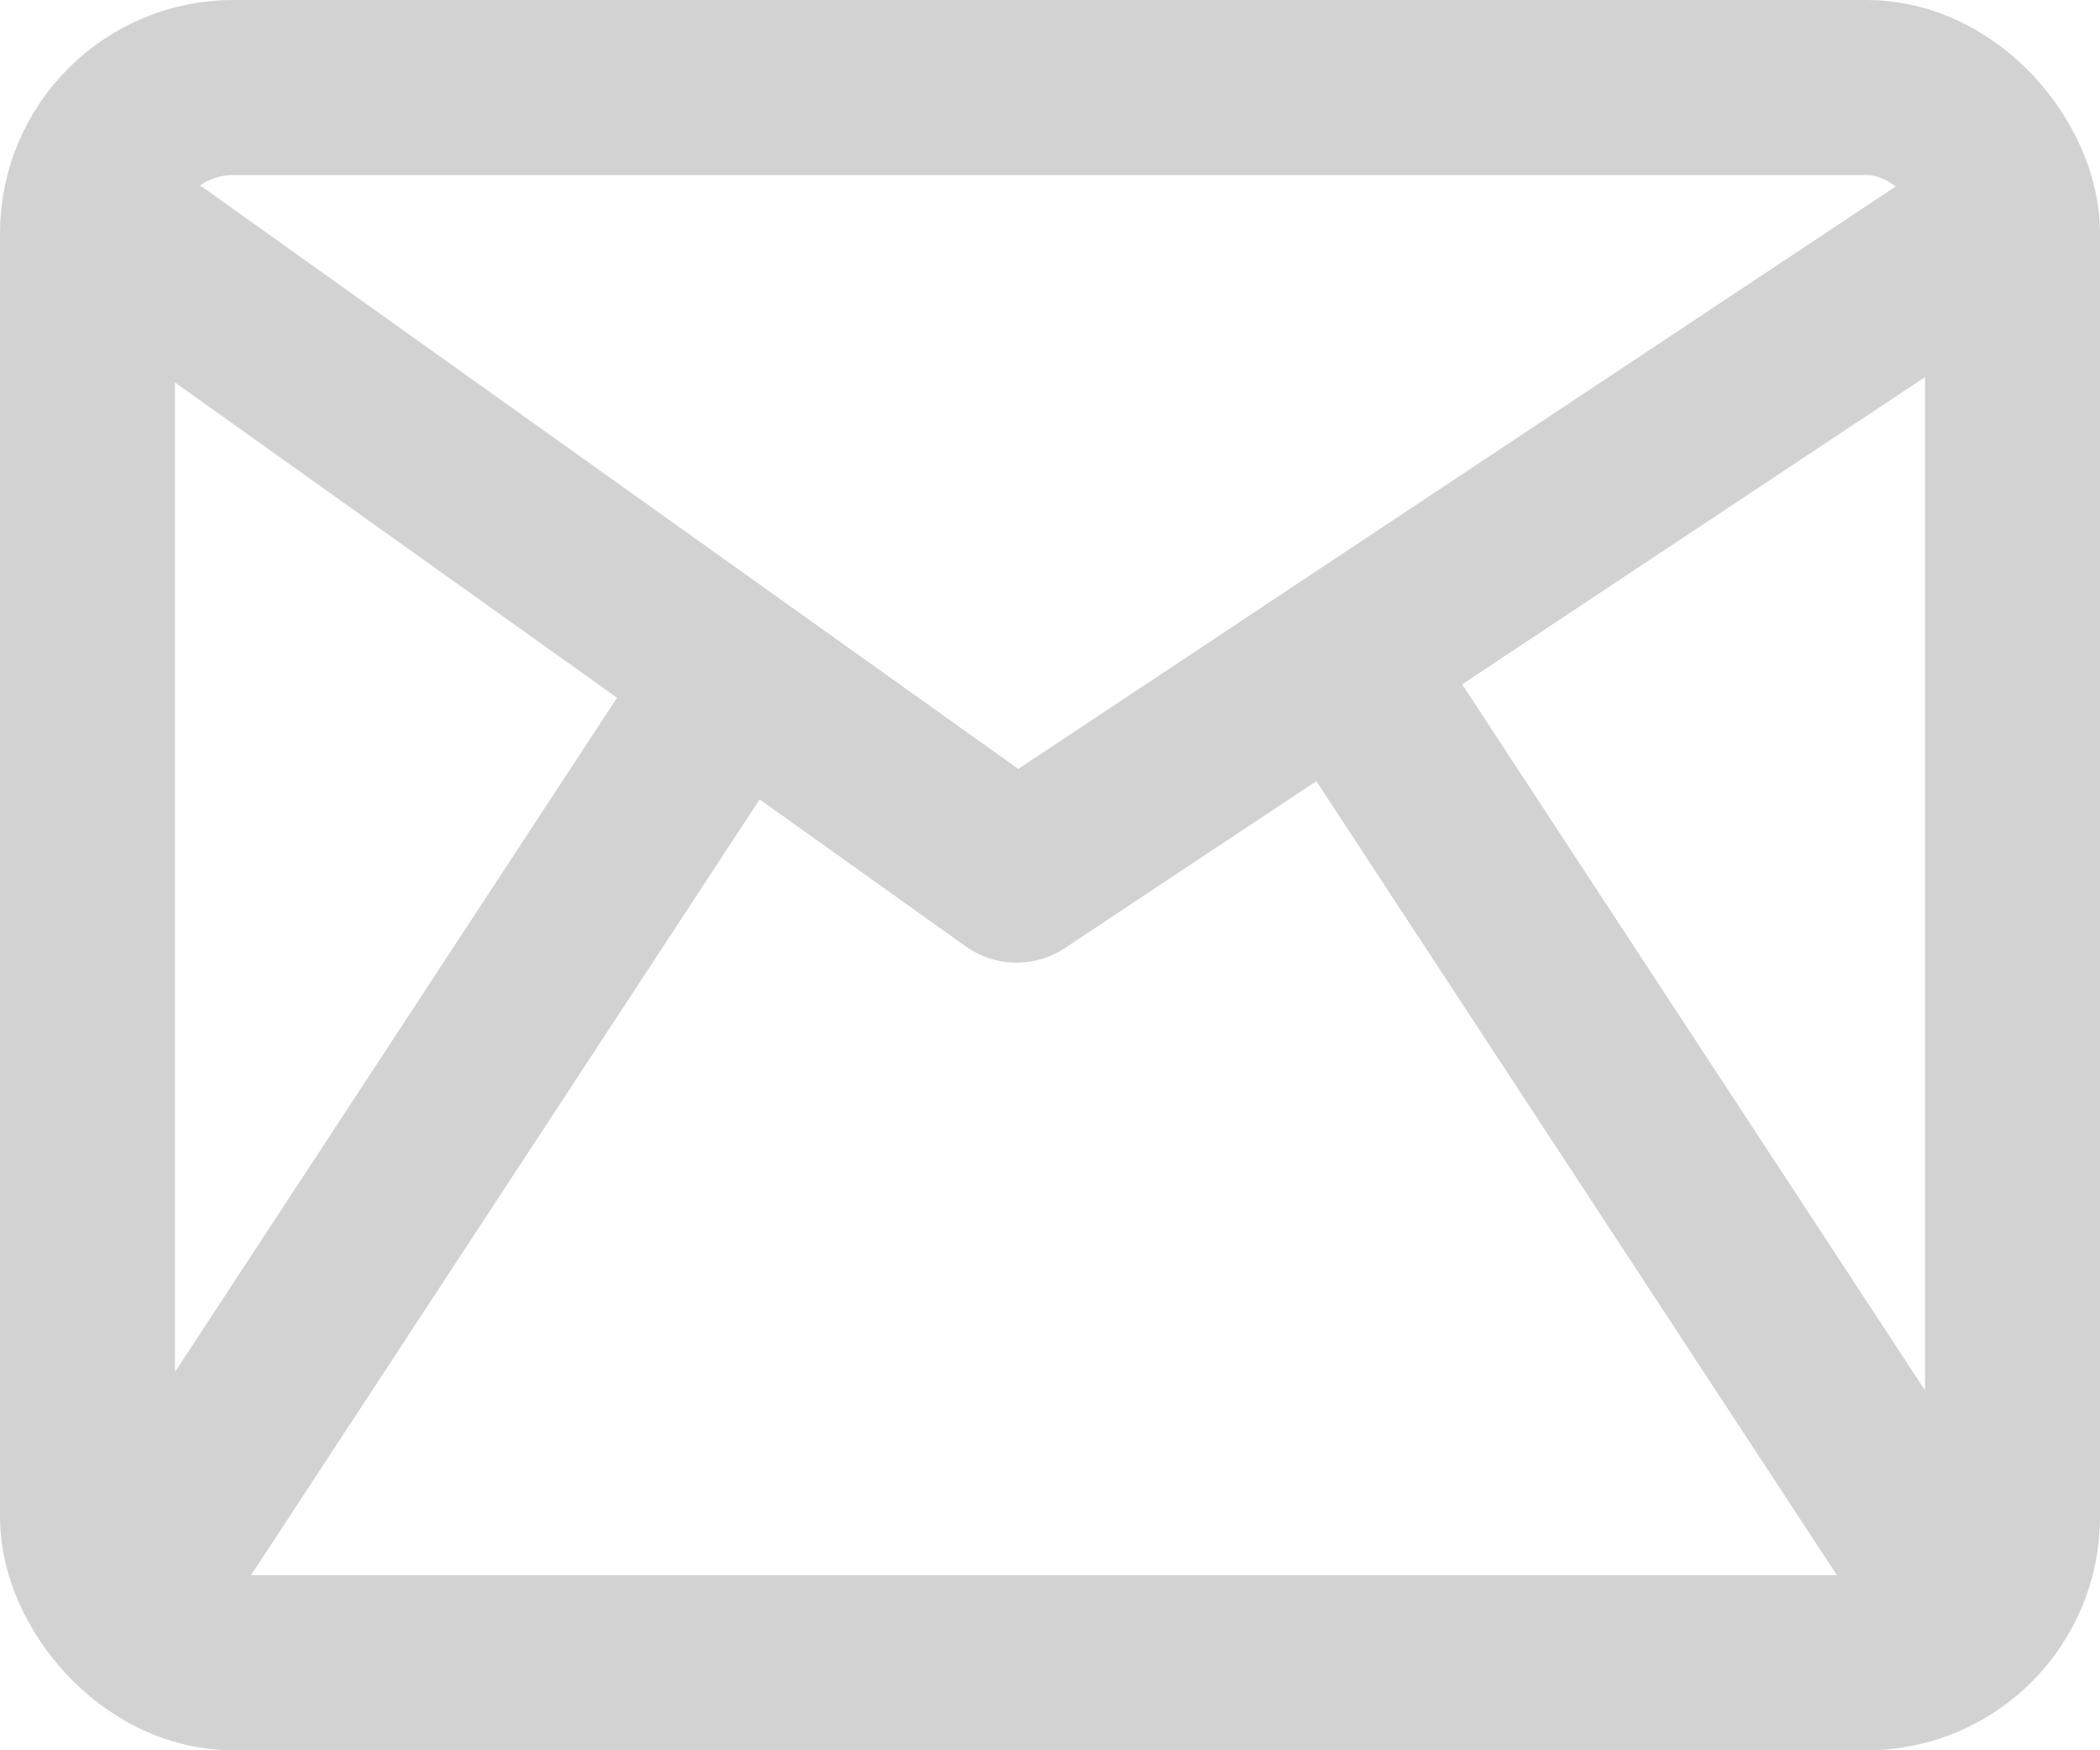 <svg width="18" height="15" viewBox="0 0 18 15" fill="none" xmlns="http://www.w3.org/2000/svg">
<rect x="0.75" y="0.75" width="16.5" height="13.5" rx="1.25" stroke="#D2D2D2" stroke-width="1.5"/>
<path d="M1 2L8.713 7.5L17 2" stroke="#D2D2D2" stroke-width="1.5" stroke-linecap="round" stroke-linejoin="round"/>
<path d="M6.5 5.5L1.132 13.687" stroke="#D2D2D2" stroke-width="1.5"/>
<path d="M11.632 5.859L17 14.046" stroke="#D2D2D2" stroke-width="1.5"/>
</svg>
